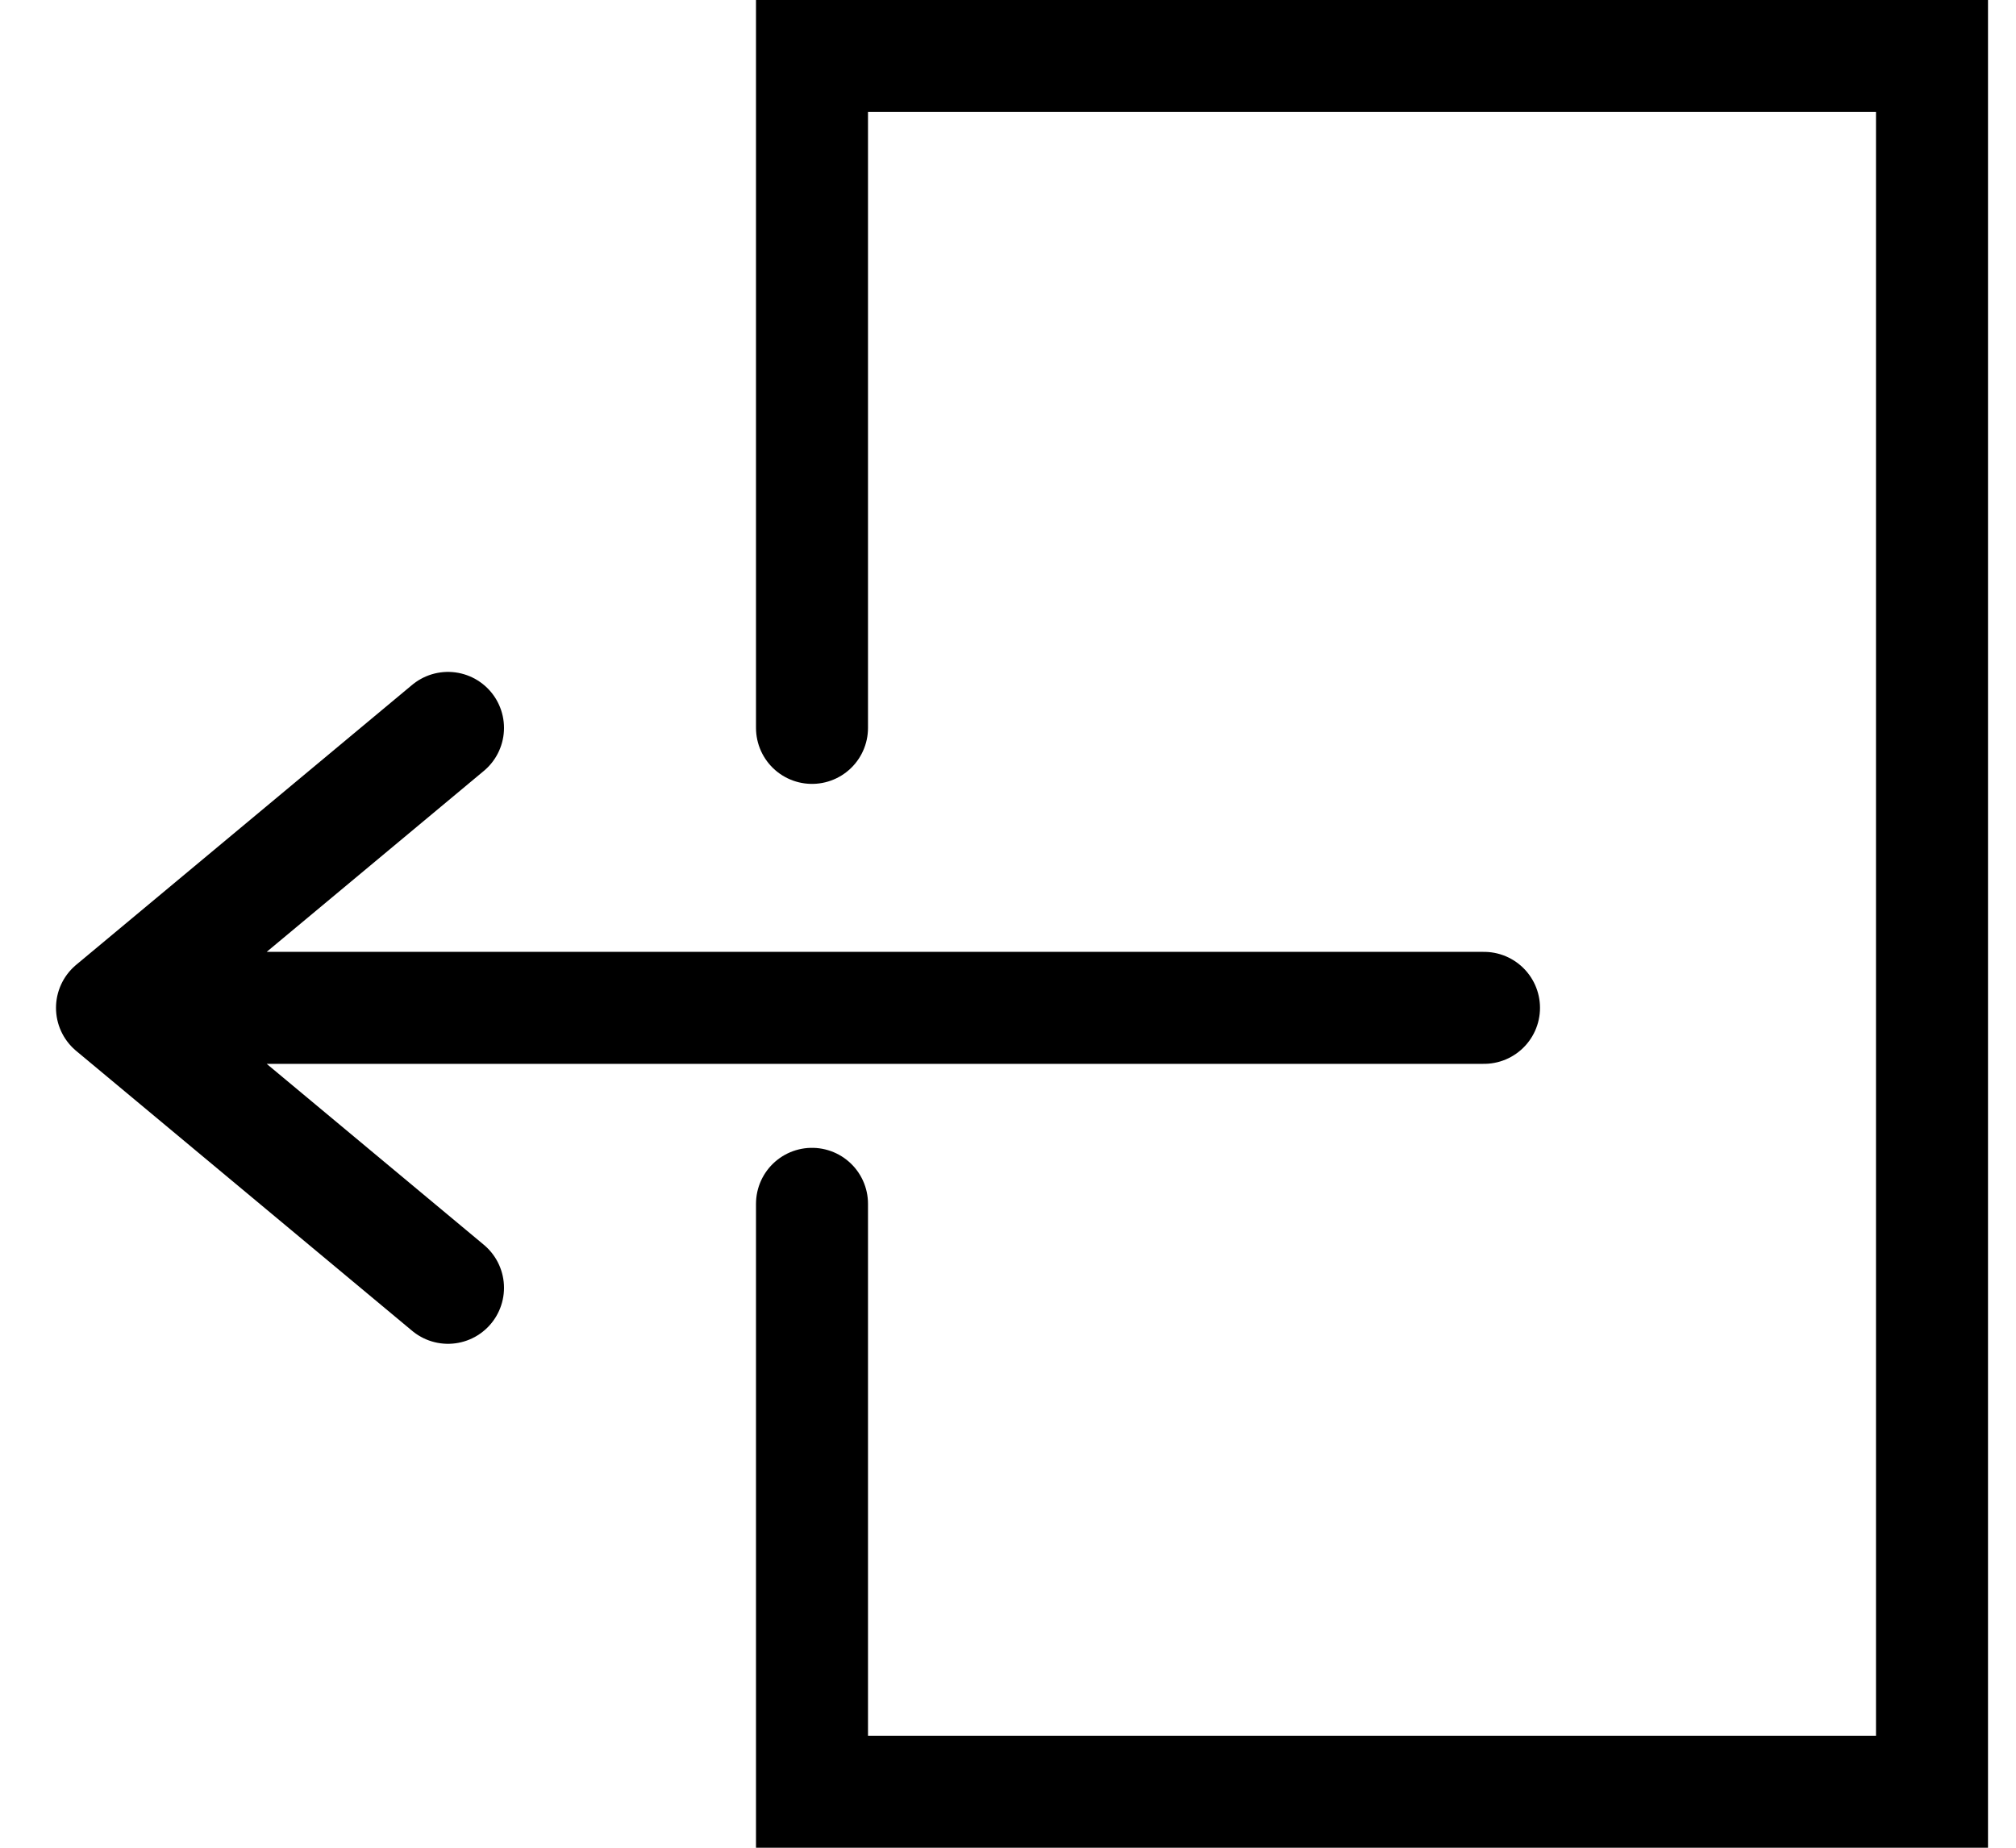 <svg width="36" height="33" viewBox="0 0 36 33" fill="none" xmlns="http://www.w3.org/2000/svg">
<path d="M14.5 13V1H34.5V32H14.5V21.5M26.5 18H2M2 18L8 13M2 18L8 23" stroke="black" stroke-width="2" stroke-linecap="round"/>
</svg>
